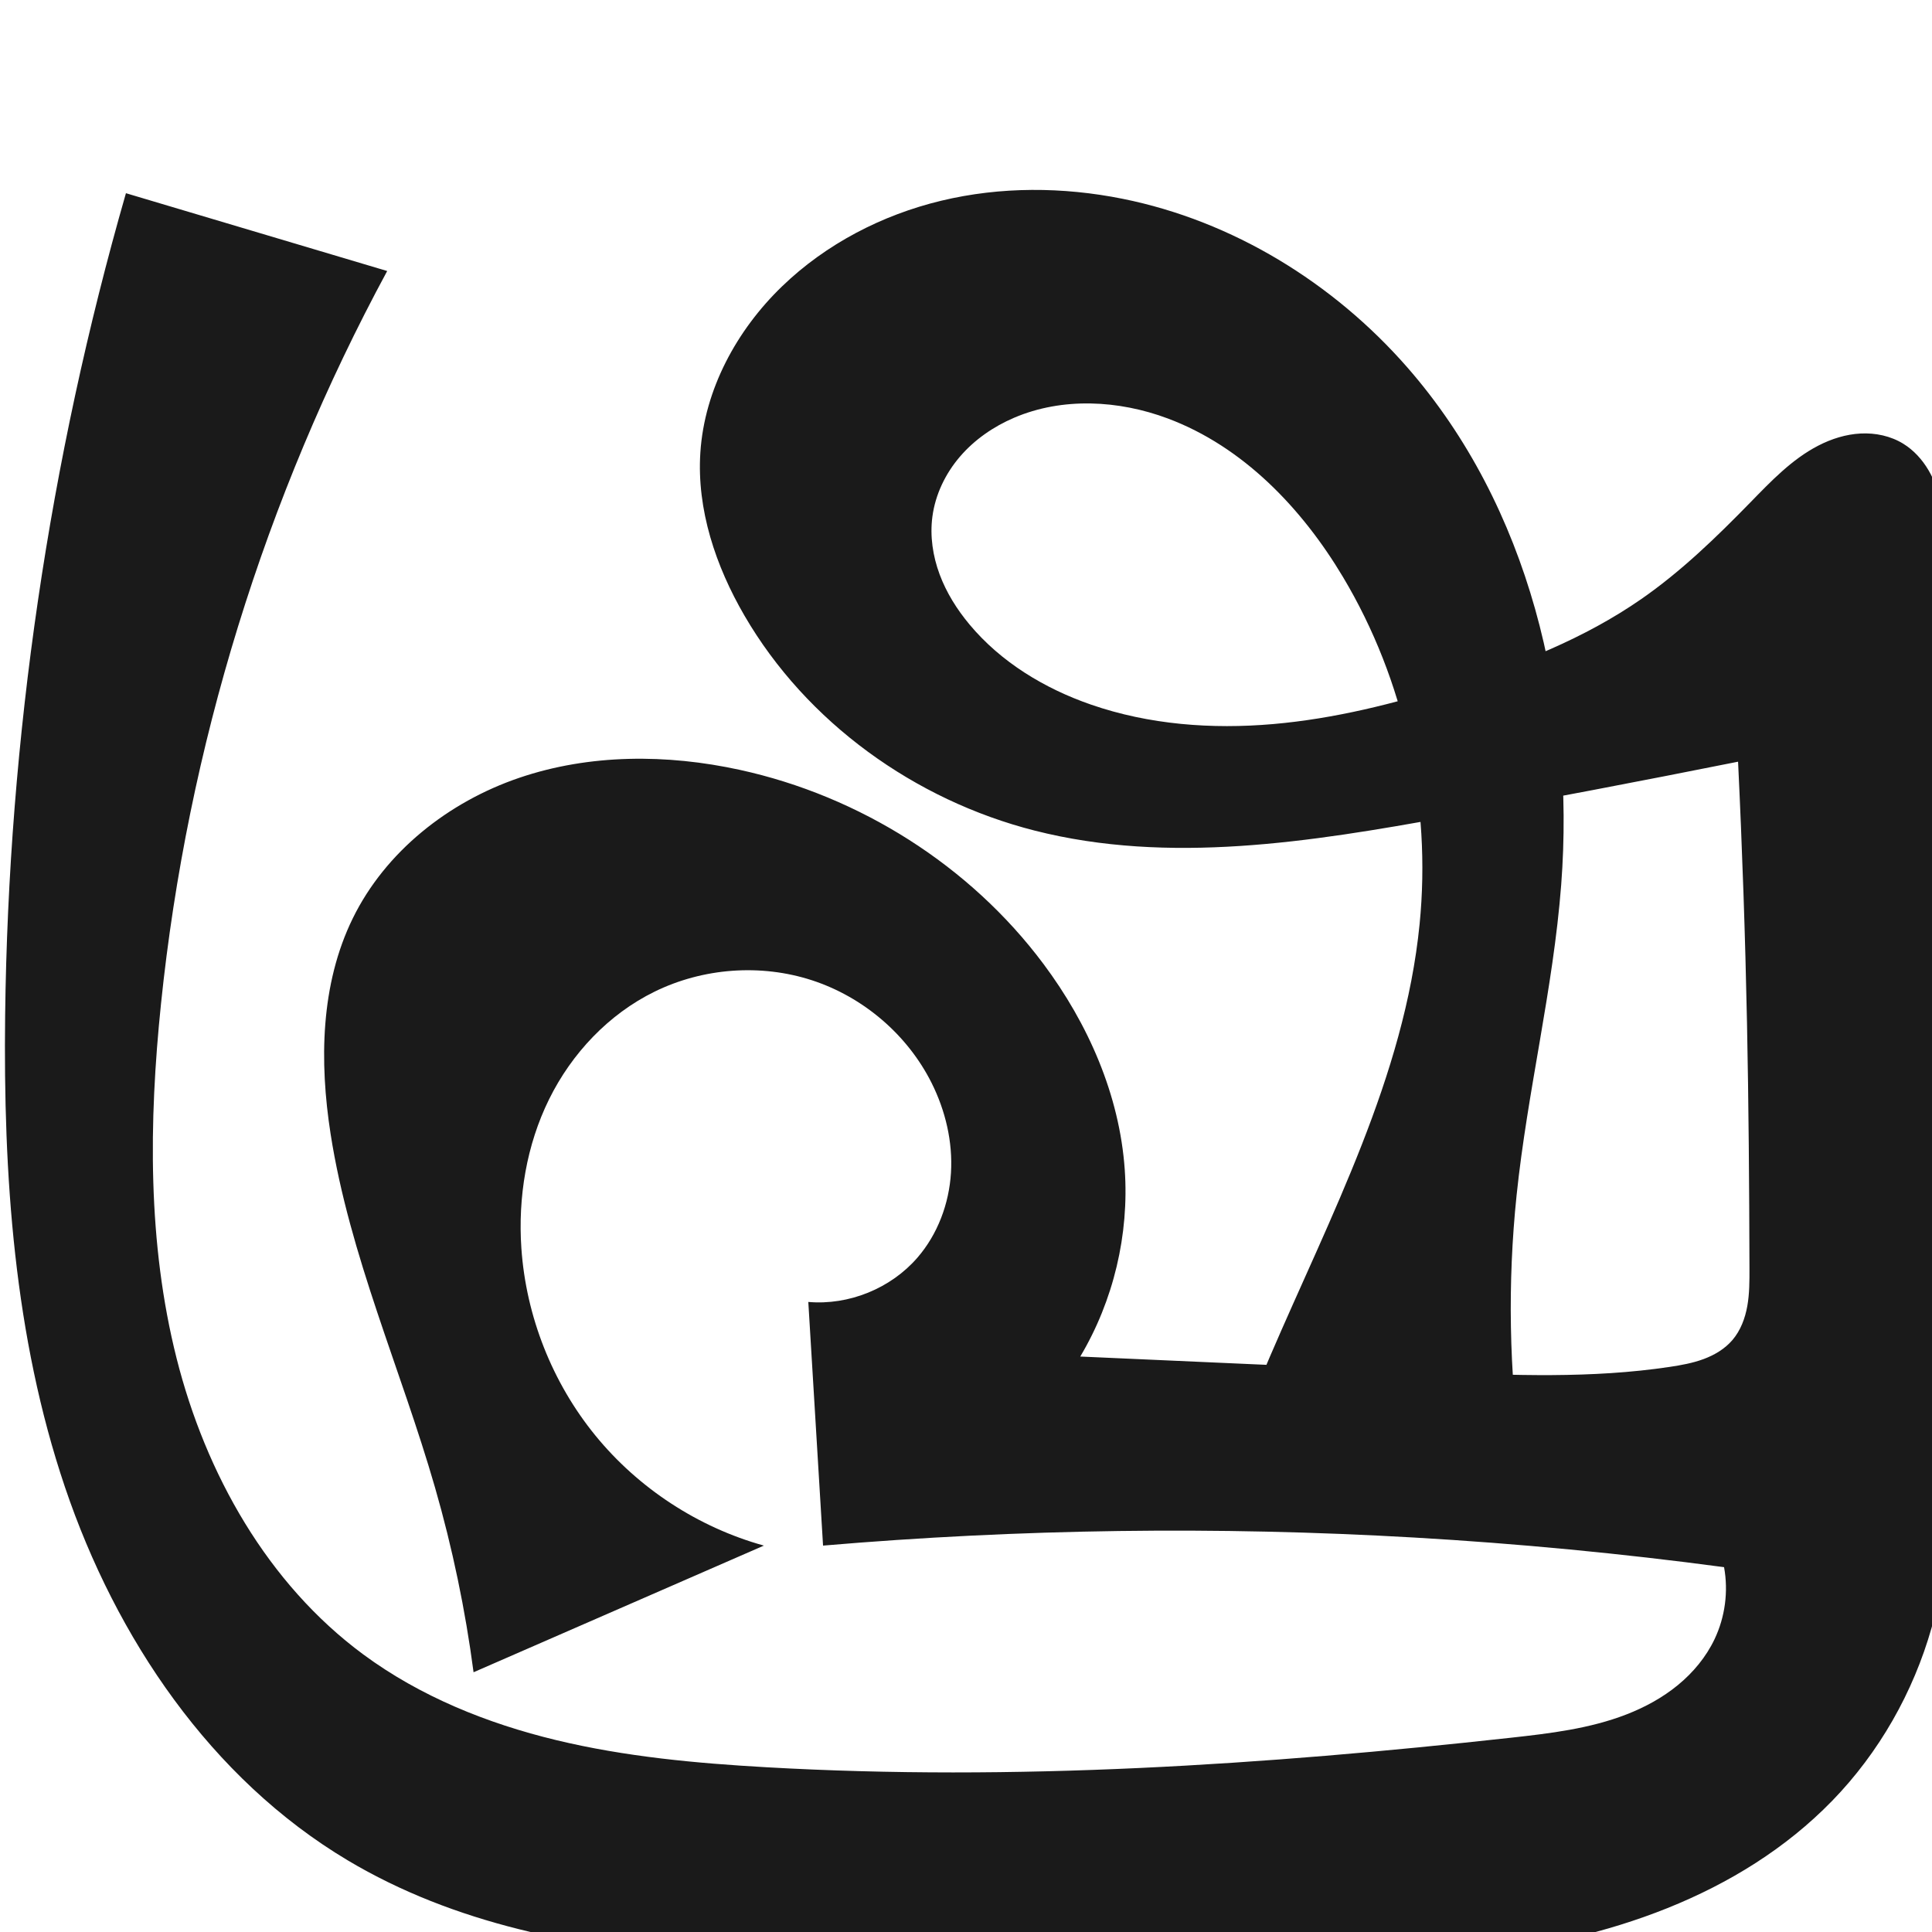 <?xml version="1.0" encoding="UTF-8" standalone="no"?>
<svg
   xmlns:dc="http://purl.org/dc/elements/1.1/"
   xmlns:cc="http://creativecommons.org/ns#"
   xmlns:rdf="http://www.w3.org/1999/02/22-rdf-syntax-ns#"
   xmlns:svg="http://www.w3.org/2000/svg"
   xmlns="http://www.w3.org/2000/svg"
   xmlns:sodipodi="http://sodipodi.sourceforge.net/DTD/sodipodi-0.dtd"
   xmlns:inkscape="http://www.inkscape.org/namespaces/inkscape"
   xml:space="preserve"
   width="1000"
   height="1000"
   version="1.1"
   style="clip-rule:evenodd;fill-rule:evenodd;image-rendering:optimizeQuality;shape-rendering:geometricPrecision;text-rendering:geometricPrecision"
   viewBox="0 0 1000 1000"
   id="svg10"
   sodipodi:docname="ഷ്ര.svg"
   inkscape:version="1.0.1 (3bc2e813f5, 2020-09-07)"><sodipodi:namedview
   pagecolor="#ffffff"
   bordercolor="#666666"
   borderopacity="1"
   objecttolerance="10"
   gridtolerance="10"
   guidetolerance="10"
   inkscape:pageopacity="0"
   inkscape:pageshadow="2"
   inkscape:window-width="1920"
   inkscape:window-height="1015"
   id="namedview12"
   showgrid="false"
   inkscape:zoom="0.678"
   inkscape:cx="502.30922"
   inkscape:cy="633.38929"
   inkscape:window-x="1920"
   inkscape:window-y="0"
   inkscape:window-maximized="1"
   inkscape:current-layer="svg10"
   showguides="true"
   inkscape:guide-bbox="true"
   inkscape:document-rotation="0"
   inkscape:snap-to-guides="true"><sodipodi:guide
     position="0,1000"
     orientation="0,1"
     id="guide16"
     inkscape:label=""
     inkscape:locked="true"
     inkscape:color="rgb(0,0,255)" /><sodipodi:guide
     position="1763.312,2036.169"
     orientation="1000,0"
     id="guide18" /><sodipodi:guide
     position="0,200"
     orientation="0,1"
     id="guide20"
     inkscape:label="base"
     inkscape:locked="true"
     inkscape:color="rgb(0,0,255)" /><inkscape:grid
     type="xygrid"
     id="grid24"
     originx="-473.376"
     originy="-489.692" /><sodipodi:guide
     position="0,0"
     orientation="0,1"
     id="guide34"
     inkscape:label="bottom"
     inkscape:locked="true"
     inkscape:color="rgb(0,0,255)" /><sodipodi:guide
     position="225.051,1693.319"
     orientation="0,1"
     id="guide44"
     inkscape:label=""
     inkscape:locked="false"
     inkscape:color="rgb(0,0,255)" /><sodipodi:guide
     position="0,900"
     orientation="0,1"
     id="guide46"
     inkscape:label=""
     inkscape:locked="true"
     inkscape:color="rgb(0,0,255)" /><sodipodi:guide
     position="1032.308,763.521"
     orientation="-1,0"
     id="guide841"
     inkscape:label="width"
     inkscape:locked="false"
     inkscape:color="rgb(0,0,255)" /><sodipodi:guide
     position="0,1000"
     orientation="0,1000"
     id="guide860" /><sodipodi:guide
     position="1000,1000"
     orientation="1000,0"
     id="guide862" /><sodipodi:guide
     position="1000,0"
     orientation="0,-1000"
     id="guide864" /><sodipodi:guide
     position="0,0"
     orientation="-1000,0"
     id="guide866" /></sodipodi:namedview>
 <defs
   id="defs4"><inkscape:path-effect
   effect="spiro"
   id="path-effect859"
   is_visible="true"
   lpeversion="1" /><inkscape:path-effect
   effect="spiro"
   id="path-effect862"
   is_visible="true"
   lpeversion="1" /><inkscape:path-effect
   effect="spiro"
   id="path-effect1521"
   is_visible="true"
   lpeversion="1" /><inkscape:path-effect
   effect="spiro"
   id="path-effect858"
   is_visible="true"
   lpeversion="1" /><inkscape:path-effect
   effect="spiro"
   id="path-effect854"
   is_visible="true"
   lpeversion="1" />
  <style
   type="text/css"
   id="style2">
   <![CDATA[
    .fil0 {fill:#EF7F1A;fill-rule:nonzero}
   ]]>
  </style>
 <inkscape:path-effect
   effect="spiro"
   id="path-effect1214"
   is_visible="true"
   lpeversion="1" /><inkscape:path-effect
   effect="spiro"
   id="path-effect1195"
   is_visible="true"
   lpeversion="1" /><inkscape:path-effect
   effect="spiro"
   id="path-effect992"
   is_visible="true"
   lpeversion="1" /><inkscape:path-effect
   effect="spiro"
   id="path-effect287"
   is_visible="true"
   lpeversion="1" /><inkscape:path-effect
   effect="spiro"
   id="path-effect1032"
   is_visible="true"
   lpeversion="1" /><inkscape:path-effect
   effect="spiro"
   id="path-effect1218"
   is_visible="true"
   lpeversion="1" /><inkscape:path-effect
   effect="spiro"
   id="path-effect309"
   is_visible="true"
   lpeversion="1" /><inkscape:path-effect
   effect="spiro"
   id="path-effect1176"
   is_visible="true"
   lpeversion="1" /><inkscape:path-effect
   effect="spiro"
   id="path-effect1026"
   is_visible="true"
   lpeversion="1" /><inkscape:path-effect
   effect="spiro"
   id="path-effect1247"
   is_visible="true"
   lpeversion="1" /></defs>
 
<path
   style="display:inline;fill:#1a1a1a;fill-rule:nonzero;stroke:none;stroke-width:1.973px;stroke-linecap:butt;stroke-linejoin:miter;stroke-opacity:1"
   d="M 200.408,140.276 C 137.058,257.394 97.028,387.067 83.339,519.516 c -6.331,61.251 -6.991,123.891 8.077,183.596 15.068,59.705 47.061,116.605 96.586,153.196 29.505,21.8 64.243,35.784 99.907,44.379 35.664,8.595 72.375,11.976 109.002,14.053 128.411,7.28 257.255,-1.189 385.097,-15.289 20.327,-2.242 40.898,-4.689 59.955,-12.108 9.528,-3.71 18.621,-8.665 26.523,-15.154 7.902,-6.489 14.596,-14.545 18.981,-23.782 5.459,-11.497 7.2,-24.724 4.904,-37.243 C 839.133,804.047 785.628,798.93 732.006,795.829 630.081,789.933 527.735,791.328 426.009,800 l -7.631,-126.114 c 21.004,1.812 42.654,-6.971 56.459,-22.904 10.5,-12.119 16.405,-27.937 17.381,-43.943 0.976,-16.006 -2.842,-32.148 -10.015,-46.489 -12.492,-24.975 -35.368,-44.498 -61.918,-53.155 -26.55,-8.657 -56.432,-6.406 -81.501,5.899 -23.755,11.66 -42.875,31.948 -54.575,55.683 -11.7,23.735 -16.157,50.75 -14.342,77.15 2.42,35.2 15.999,69.55 38.302,96.89 22.303,27.34 53.224,47.542 87.221,56.984 l -150.274,65.555 c -4.257,-32.315 -10.933,-64.311 -19.953,-95.632 -17.616,-61.172 -44.218,-120.046 -54.034,-182.943 -5.857,-37.531 -5.254,-77.468 11.439,-111.59 16.953,-34.654 49.618,-60.334 86.135,-72.774 36.517,-12.44 76.547,-12.369 114.236,-4.135 62.038,13.552 119.126,49.549 157.134,100.419 23.164,31.003 39.413,67.895 42.097,106.502 2.334,33.58 -5.813,67.814 -23.024,96.742 61,2.763 122.004,5.435 183.012,8.017 40.748,1.725 81.794,3.394 122.126,-2.666 5.939,-0.892 11.892,-1.962 17.523,-4.052 5.631,-2.09 10.966,-5.262 14.876,-9.821 4.227,-4.929 6.585,-11.239 7.723,-17.633 1.137,-6.393 1.129,-12.928 1.113,-19.421 -0.107,-42.378 -0.413,-84.757 -1.273,-127.126 -0.915,-45.082 -2.457,-90.151 -4.625,-135.19 -50.127,10.024 -100.344,19.596 -150.643,28.714 -70.612,12.801 -143.889,24.634 -213.437,6.945 -62.012,-15.772 -118.057,-55.959 -150.212,-111.279 -14.866,-25.576 -24.751,-54.898 -22.822,-84.417 2.134,-32.645 18.81,-63.357 42.361,-86.063 22.703,-21.89 51.691,-36.907 82.356,-44.269 30.666,-7.362 62.946,-7.198 93.864,-0.984 56.94,11.444 109.031,43.479 147.275,87.188 63.003,72.007 87.021,172.497 79.71,267.895 -4.138,53.998 -17.491,106.904 -23.092,160.77 -4.702,45.215 -3.901,90.999 2.378,136.022 l -153.388,5.421 c 7.333,-19.53 15.122,-38.889 23.357,-58.055 31.307,-72.863 69.62,-144.886 77.456,-223.802 6.164,-62.085 -7.659,-126.132 -39.654,-179.694 -21.312,-35.679 -51.776,-67.494 -90.701,-82.055 -25.454,-9.522 -54.581,-11.051 -79.563,-0.349 -10.646,4.56 -20.432,11.303 -27.976,20.09 -7.545,8.787 -12.783,19.655 -14.288,31.138 -1.315,10.027 0.22,20.326 3.74,29.806 3.52,9.48 8.982,18.168 15.459,25.934 16.28,19.523 38.852,33.169 62.873,41.486 30.091,10.419 62.566,12.841 94.289,10.081 31.724,-2.76 62.815,-10.577 93.175,-20.181 34.167,-10.808 67.958,-24.097 97.397,-44.53 20.679,-14.353 38.855,-31.982 56.432,-50 10.716,-10.984 21.52,-22.351 35.153,-29.396 6.816,-3.523 14.299,-5.896 21.962,-6.288 7.663,-0.392 15.511,1.267 22.046,5.288 5.44,3.348 9.843,8.237 13.085,13.742 3.241,5.505 5.361,11.618 6.73,17.858 2.737,12.479 2.641,25.383 2.709,38.158 l 2.314,439.6 c 0.183,34.787 -0.672,70.012 -10.168,103.478 -9.496,33.466 -27.189,64.623 -51.438,89.566 -47.972,49.343 -117.548,72.298 -185.975,79.633 -68.427,7.335 -137.478,0.805 -206.295,0.264 -64.101,-0.504 -128.273,4.197 -192.264,0.404 C 299.835,1008.576 234.96,995.728 179.917,962.873 109.11,920.608 60.044,847.897 33.64,769.777 7.237,691.657 1.67,608.004 2.66,525.549 4.386,381.757 25.477,238.211 65.186,100 Z"
   id="path1216-0"
   inkscape:path-effect="#path-effect1247"
   inkscape:original-d="m 200.40771,140.27631 c 0,0 -117.193697,246.9402 -117.068739,379.23926 0.111037,117.56012 20.356309,254.86095 104.662949,336.79253 51.85527,50.39442 137.09022,50.02496 208.9087,58.43169 127.59559,14.93574 260.47368,15.90023 385.09694,-15.28874 37.88588,-9.48154 82.59376,-19.38313 105.45937,-51.04389 7.33107,-10.15092 6.05751,-37.26069 4.9043,-37.24273 C 950.85184,722.0834 785.94714,797.72145 732.00613,795.82852 630.06039,792.25098 426.00908,800 426.00908,800 l -7.63116,-126.11395 c 0,0 44.43908,-6.53385 56.45887,-22.90433 17.89944,-24.37833 24.08174,-65.22778 7.36559,-90.43221 -27.82044,-41.94736 -96.80553,-66.25126 -143.41841,-47.25658 -46.19396,18.82397 -74.03724,83.21422 -68.9164,132.83277 6.79528,65.84301 74.65034,115.95868 125.5229,153.8743 l -150.27435,65.55471 c 11.90393,-32.1326 -12.00869,-64.0521 -19.95277,-95.63202 -15.51193,-61.66416 -48.15915,-119.62971 -54.03371,-182.94304 -3.45455,-37.23157 -11.28589,-81.89614 11.43888,-111.58972 43.47948,-56.81299 129.19476,-84.12844 200.37106,-76.90944 61.84283,6.27236 117.6007,52.4498 157.13354,100.41887 24.27775,29.45857 39.37435,68.4262 42.09714,106.50247 2.36434,33.06369 -23.02405,96.74231 -23.02405,96.74231 0,0 121.95303,7.34709 183.01179,8.01724 40.71587,0.44688 82.32943,5.94912 122.12586,-2.66632 11.48188,-2.48568 24.82893,-4.88846 32.39848,-13.87257 8.18151,-9.71043 7.41583,-24.43603 8.83537,-37.05406 4.73762,-42.11188 -0.10372,-81.84241 -1.27321,-127.12624 -1.81857,-70.41633 -4.62531,-135.18987 -4.62531,-135.18987 -50.4439,22.74398 -99.83627,23.08 -150.64336,28.71393 -70.74975,7.84535 -145.48672,28.15316 -213.43726,6.94463 -59.48339,-18.56579 -115.09821,-59.80119 -150.21175,-111.27937 -16.42557,-24.0807 -25.63541,-55.40421 -22.82161,-84.41735 3.08652,-31.82525 17.54643,-65.89878 42.36097,-86.0634 47.06569,-38.24619 116.1813,-53.810569 176.22062,-45.25307 56.47863,8.04998 112.17399,42.21539 147.27521,87.18808 57.32385,73.44496 72.89005,174.97784 79.71037,267.89538 3.96332,53.99484 -19.70595,106.73622 -23.0924,160.7703 -2.83648,45.25867 2.37774,136.02163 2.37774,136.02163 l -153.38826,5.42091 c 0,0 16.05108,-38.51748 23.35726,-58.05539 27.65031,-73.94144 72.87983,-144.9929 77.45559,-223.8024 3.55542,-61.23597 -8.84121,-126.65575 -39.6541,-179.69395 -20.48022,-35.25259 -52.68839,-67.31604 -90.70088,-82.05493 -24.72743,-9.58777 -55.54837,-11.60469 -79.56267,-0.34927 -20.04487,9.39496 -38.32191,29.44414 -42.26456,51.22756 -3.49991,19.33724 7.15637,40.21143 19.19913,55.74044 15.38724,19.84168 38.63881,34.91678 62.87313,41.48621 60.39895,16.37294 126.69911,4.85556 187.46451,-10.10014 34.66364,-8.53148 67.47736,-25.05847 97.39742,-44.5301 21.06425,-13.70836 34.95205,-36.95308 56.4324,-49.99977 24.15824,-14.67318 53.65938,-42.5869 79.16048,-30.39608 22.04523,10.53871 22.52303,69.75818 22.52303,69.75818 l 2.3141,439.59978 c 0.1009,19.17175 -11.33631,147.9291 -61.60582,193.04368 -99.3116,89.12759 -258.91269,75.14989 -392.26932,79.89669 -126.37397,4.4983 -276.0996,28.2135 -376.17223,-49.09168 C 55.438358,866.71433 21.427528,681.71905 2.6599677,525.54879 -14.446562,383.20042 63.700928,71.800568 65.185508,100 Z"
   sodipodi:nodetypes="caaaaacsccaaaaccaaaaaacaaaascaaaaaaaaaccaaaaaaaaaaaacsaaaacc" /></svg>
